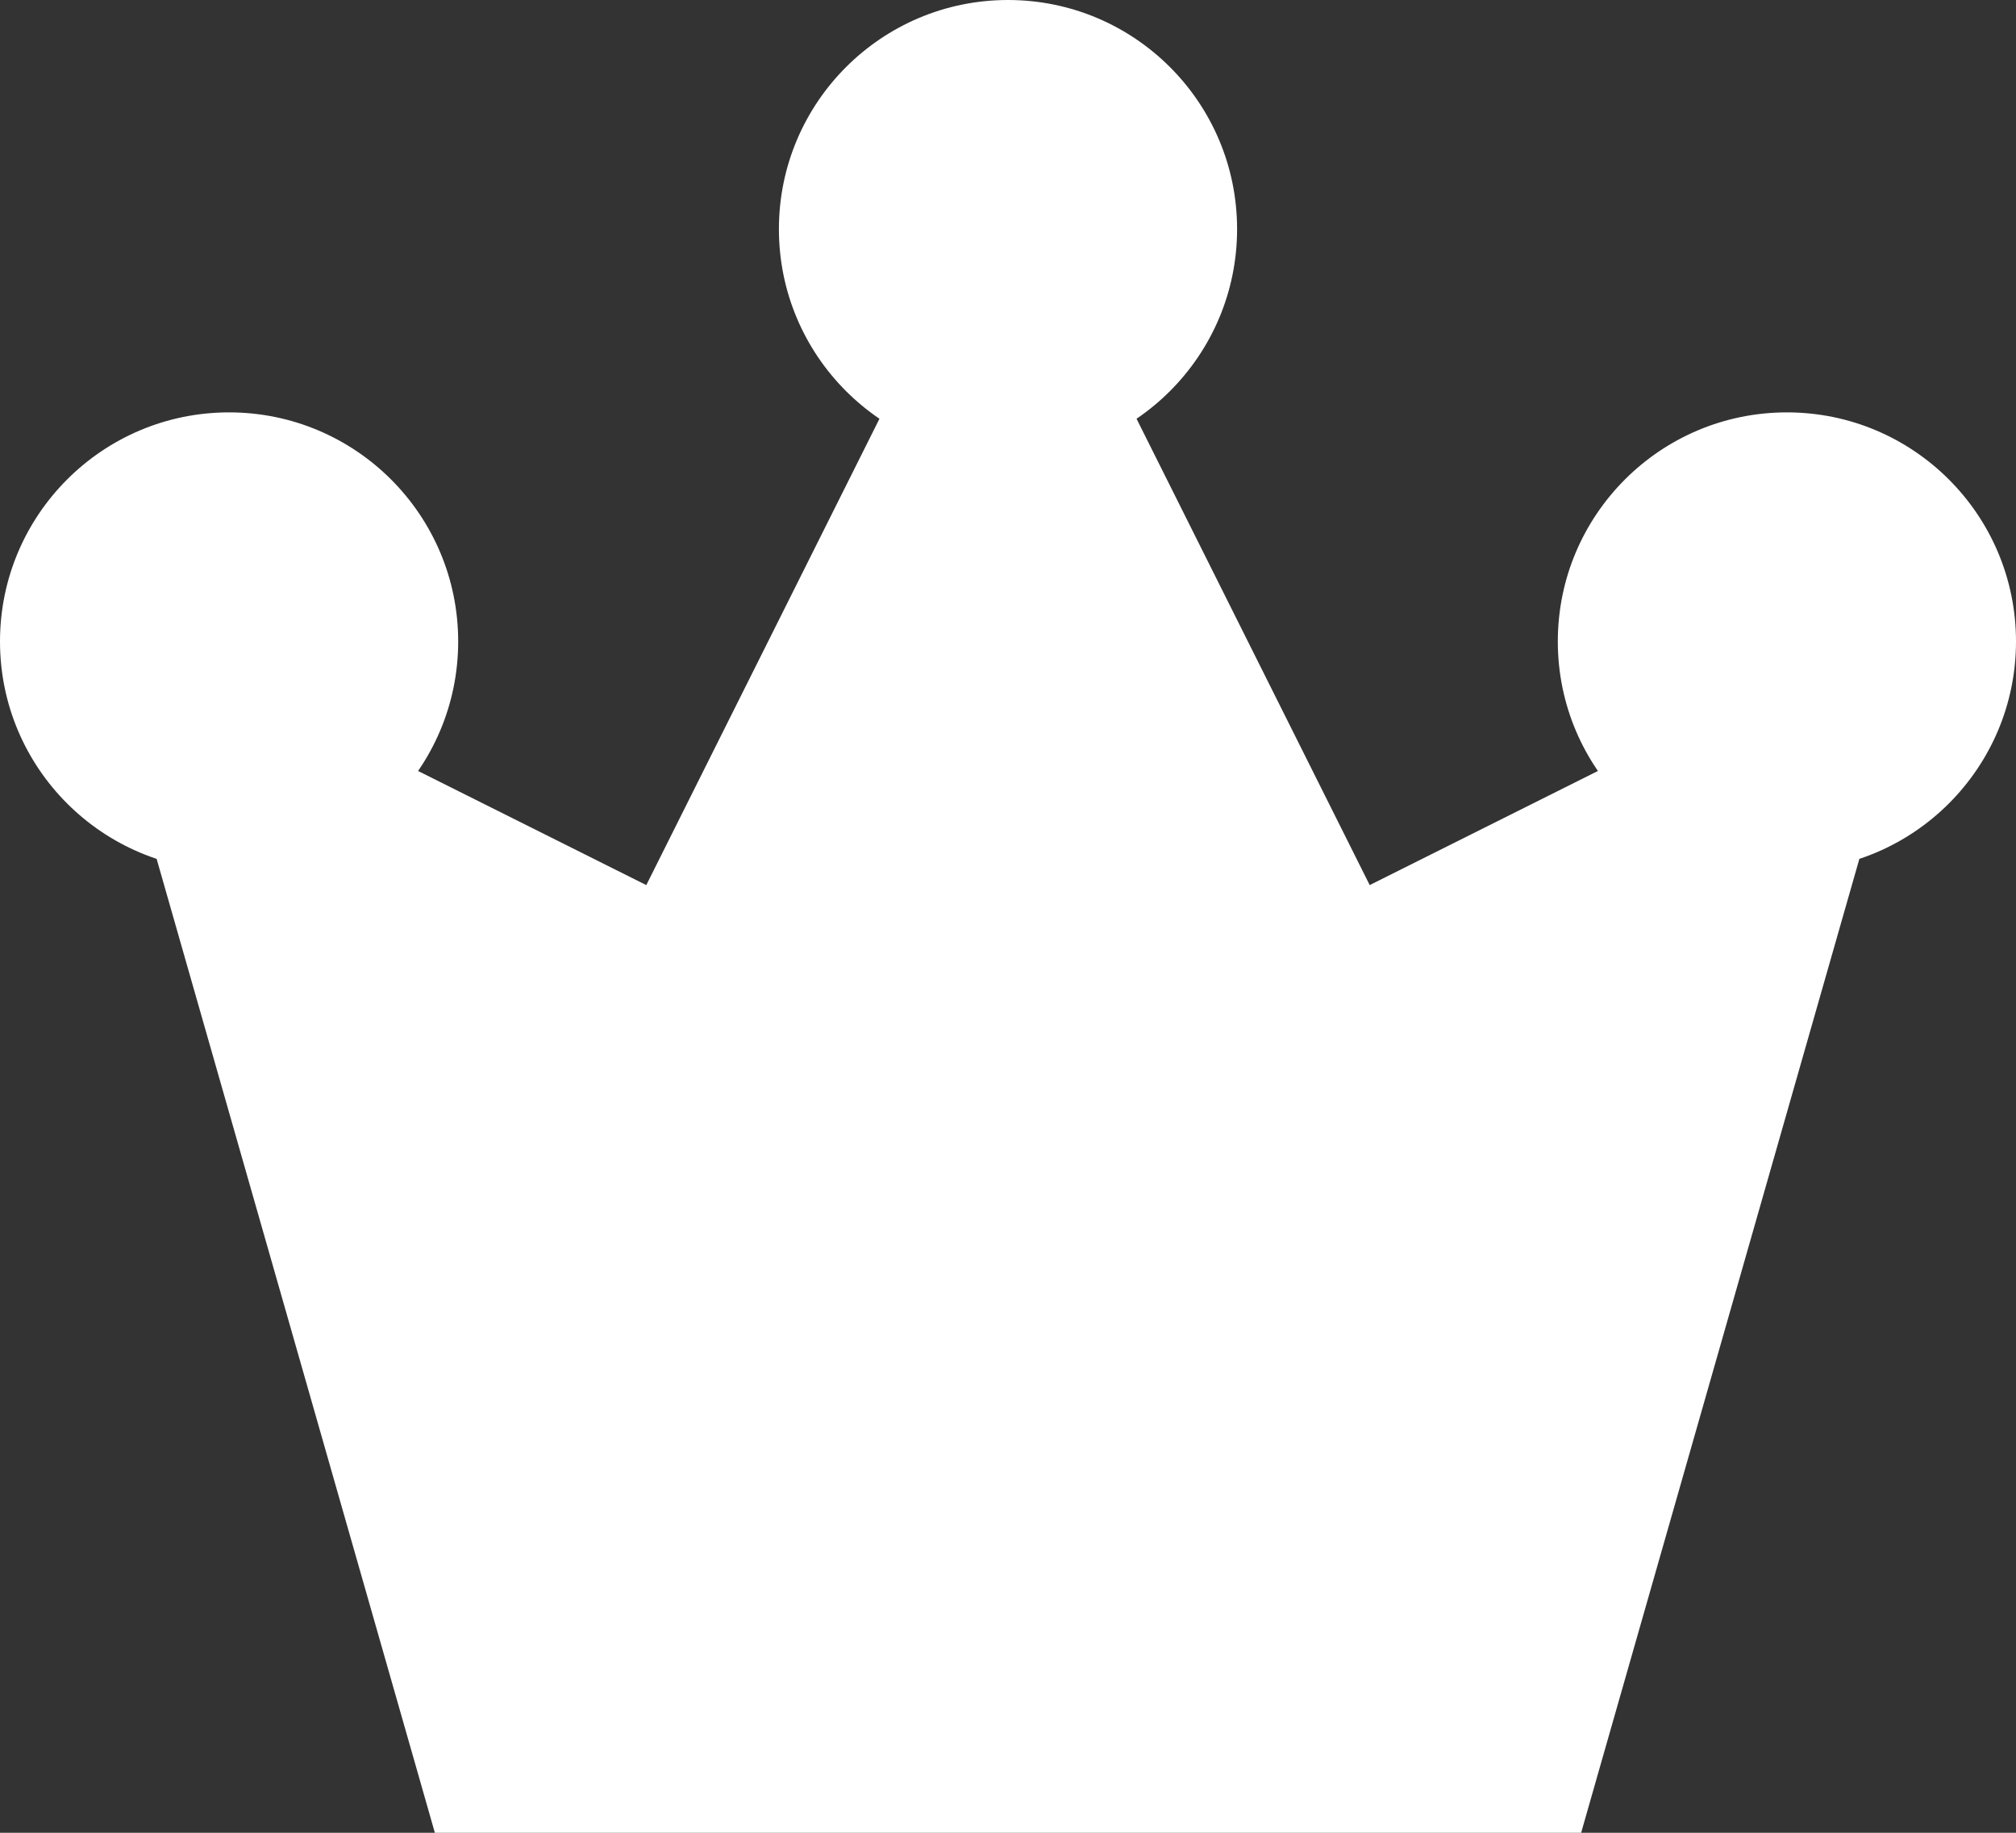 <svg width="44" height="40" viewBox="0 0 44 40" fill="none" xmlns="http://www.w3.org/2000/svg">
<rect x="0" y="0" width="44" height="40" fill="#333333" stroke="none"/>
<path fill-rule="evenodd" clip-rule="evenodd" d="M22 8C23.657 8 25 6.657 25 5C25 3.343 23.657 2 22 2C20.343 2 19 3.343 19 5C19 6.657 20.343 8 22 8ZM39 17L29 22L22 8L15 22L5 17C6.657 17 8 15.657 8 14C8 12.343 6.657 11 5 11C3.343 11 2 12.343 2 14C2 15.657 3.343 17 5 17L11 38H33L39 17ZM39 17C37.343 17 36 15.657 36 14C36 12.343 37.343 11 39 11C40.657 11 42 12.343 42 14C42 15.657 40.657 17 39 17Z" fill="white"/>
<path d="M29 22L27.211 22.894L28.106 24.683L29.894 23.789L29 22ZM15 22L14.106 23.789L15.894 24.683L16.789 22.894L15 22ZM11 38L9.077 38.549L9.491 40H11V38ZM33 38V40H34.509L34.923 38.549L33 38ZM23 5C23 5.552 22.552 6 22 6V10C24.761 10 27 7.761 27 5H23ZM22 4C22.552 4 23 4.448 23 5H27C27 2.239 24.761 0 22 0V4ZM21 5C21 4.448 21.448 4 22 4V0C19.239 0 17 2.239 17 5H21ZM22 6C21.448 6 21 5.552 21 5H17C17 7.761 19.239 10 22 10V6ZM29.894 23.789L39.894 18.789L38.106 15.211L28.106 20.211L29.894 23.789ZM20.211 8.894L27.211 22.894L30.789 21.106L23.789 7.106L20.211 8.894ZM16.789 22.894L23.789 8.894L20.211 7.106L13.211 21.106L16.789 22.894ZM4.106 18.789L14.106 23.789L15.894 20.211L5.894 15.211L4.106 18.789ZM5 19C7.761 19 10 16.761 10 14H6C6 14.552 5.552 15 5 15V19ZM10 14C10 11.239 7.761 9 5 9V13C5.552 13 6 13.448 6 14H10ZM5 9C2.239 9 0 11.239 0 14H4C4 13.448 4.448 13 5 13V9ZM0 14C0 16.761 2.239 19 5 19V15C4.448 15 4 14.552 4 14H0ZM12.923 37.451L6.923 16.451L3.077 17.549L9.077 38.549L12.923 37.451ZM33 36H11V40H33V36ZM37.077 16.451L31.077 37.451L34.923 38.549L40.923 17.549L37.077 16.451ZM34 14C34 16.761 36.239 19 39 19V15C38.448 15 38 14.552 38 14H34ZM39 9C36.239 9 34 11.239 34 14H38C38 13.448 38.448 13 39 13V9ZM44 14C44 11.239 41.761 9 39 9V13C39.552 13 40 13.448 40 14H44ZM39 19C41.761 19 44 16.761 44 14H40C40 14.552 39.552 15 39 15V19Z" fill="white"/>
</svg>
